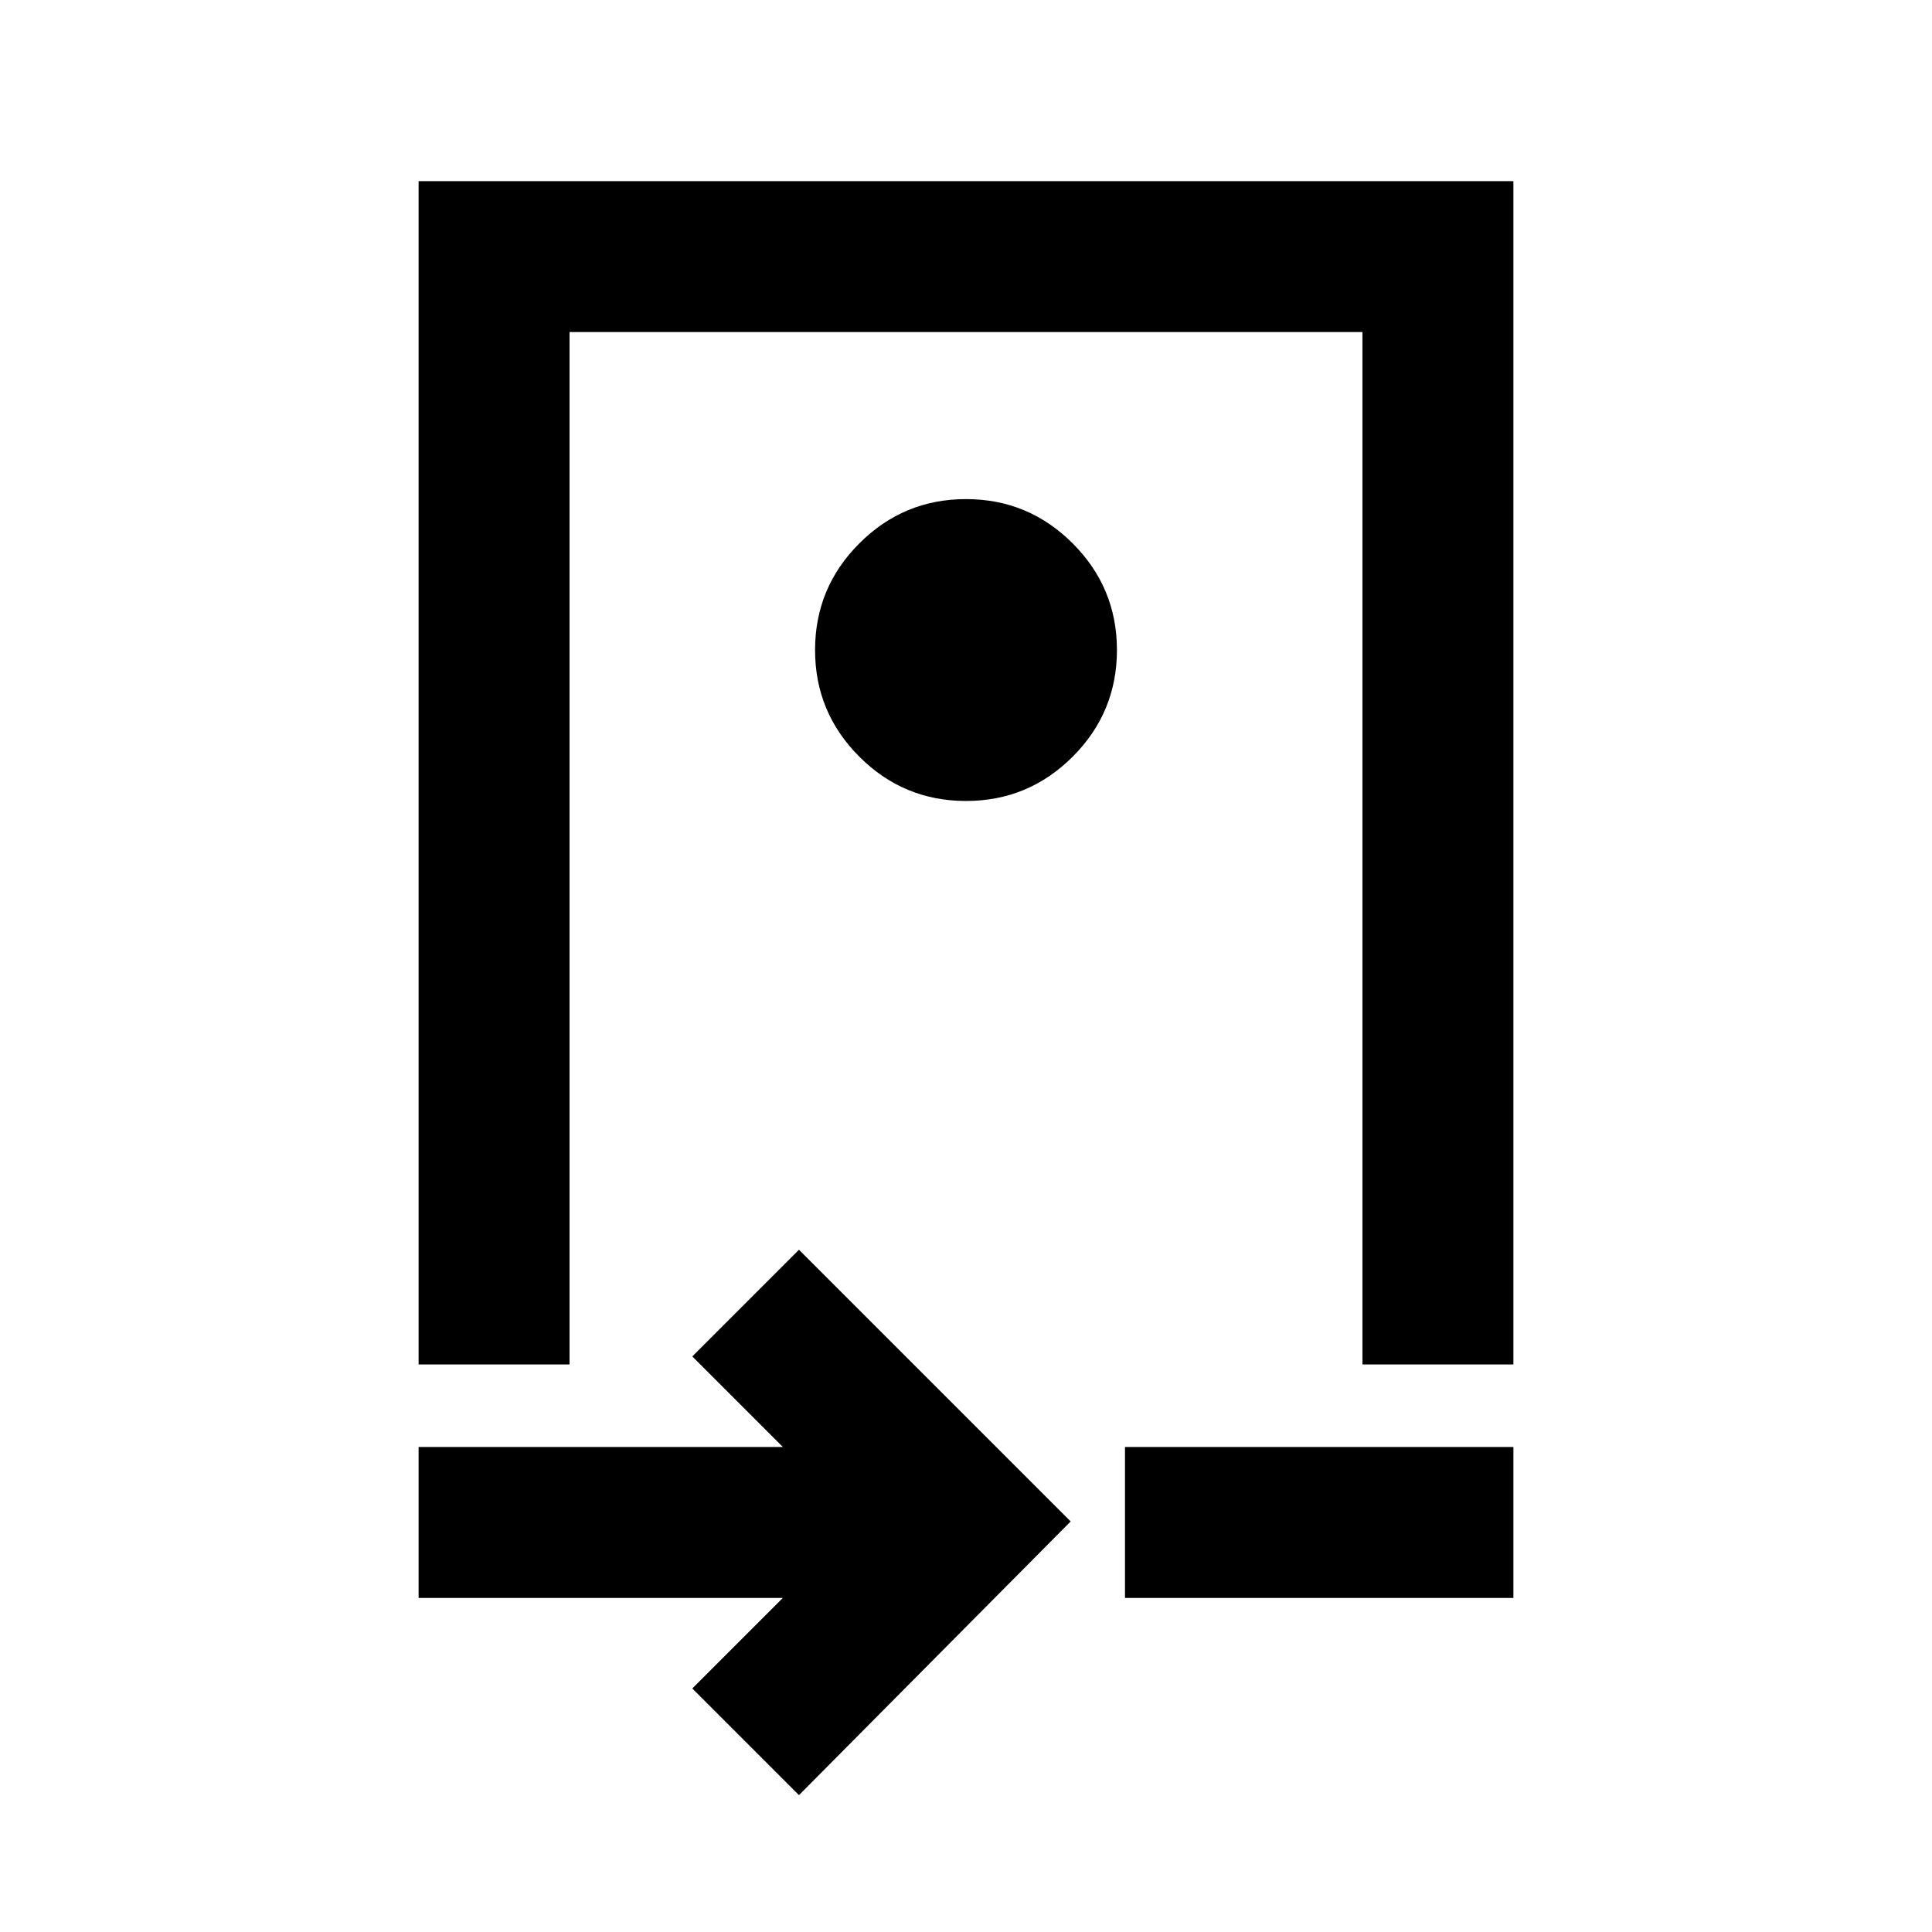<svg xmlns="http://www.w3.org/2000/svg" height="24" width="24"><path d="M5.2 16.95V2.25H18.8V16.95H16.925V4.125H7.075V16.95ZM12 9.95Q12.775 9.95 13.325 9.4Q13.875 8.85 13.875 8.075Q13.875 7.3 13.325 6.75Q12.775 6.2 12 6.2Q11.225 6.2 10.675 6.75Q10.125 7.3 10.125 8.075Q10.125 8.85 10.675 9.4Q11.225 9.95 12 9.95ZM9.925 22.3 8.6 20.975 9.725 19.85H5.2V17.975H9.725L8.6 16.85L9.925 15.525L13.3 18.9ZM13.975 19.85V17.975H18.8V19.85ZM12 10.525Z"/></svg>